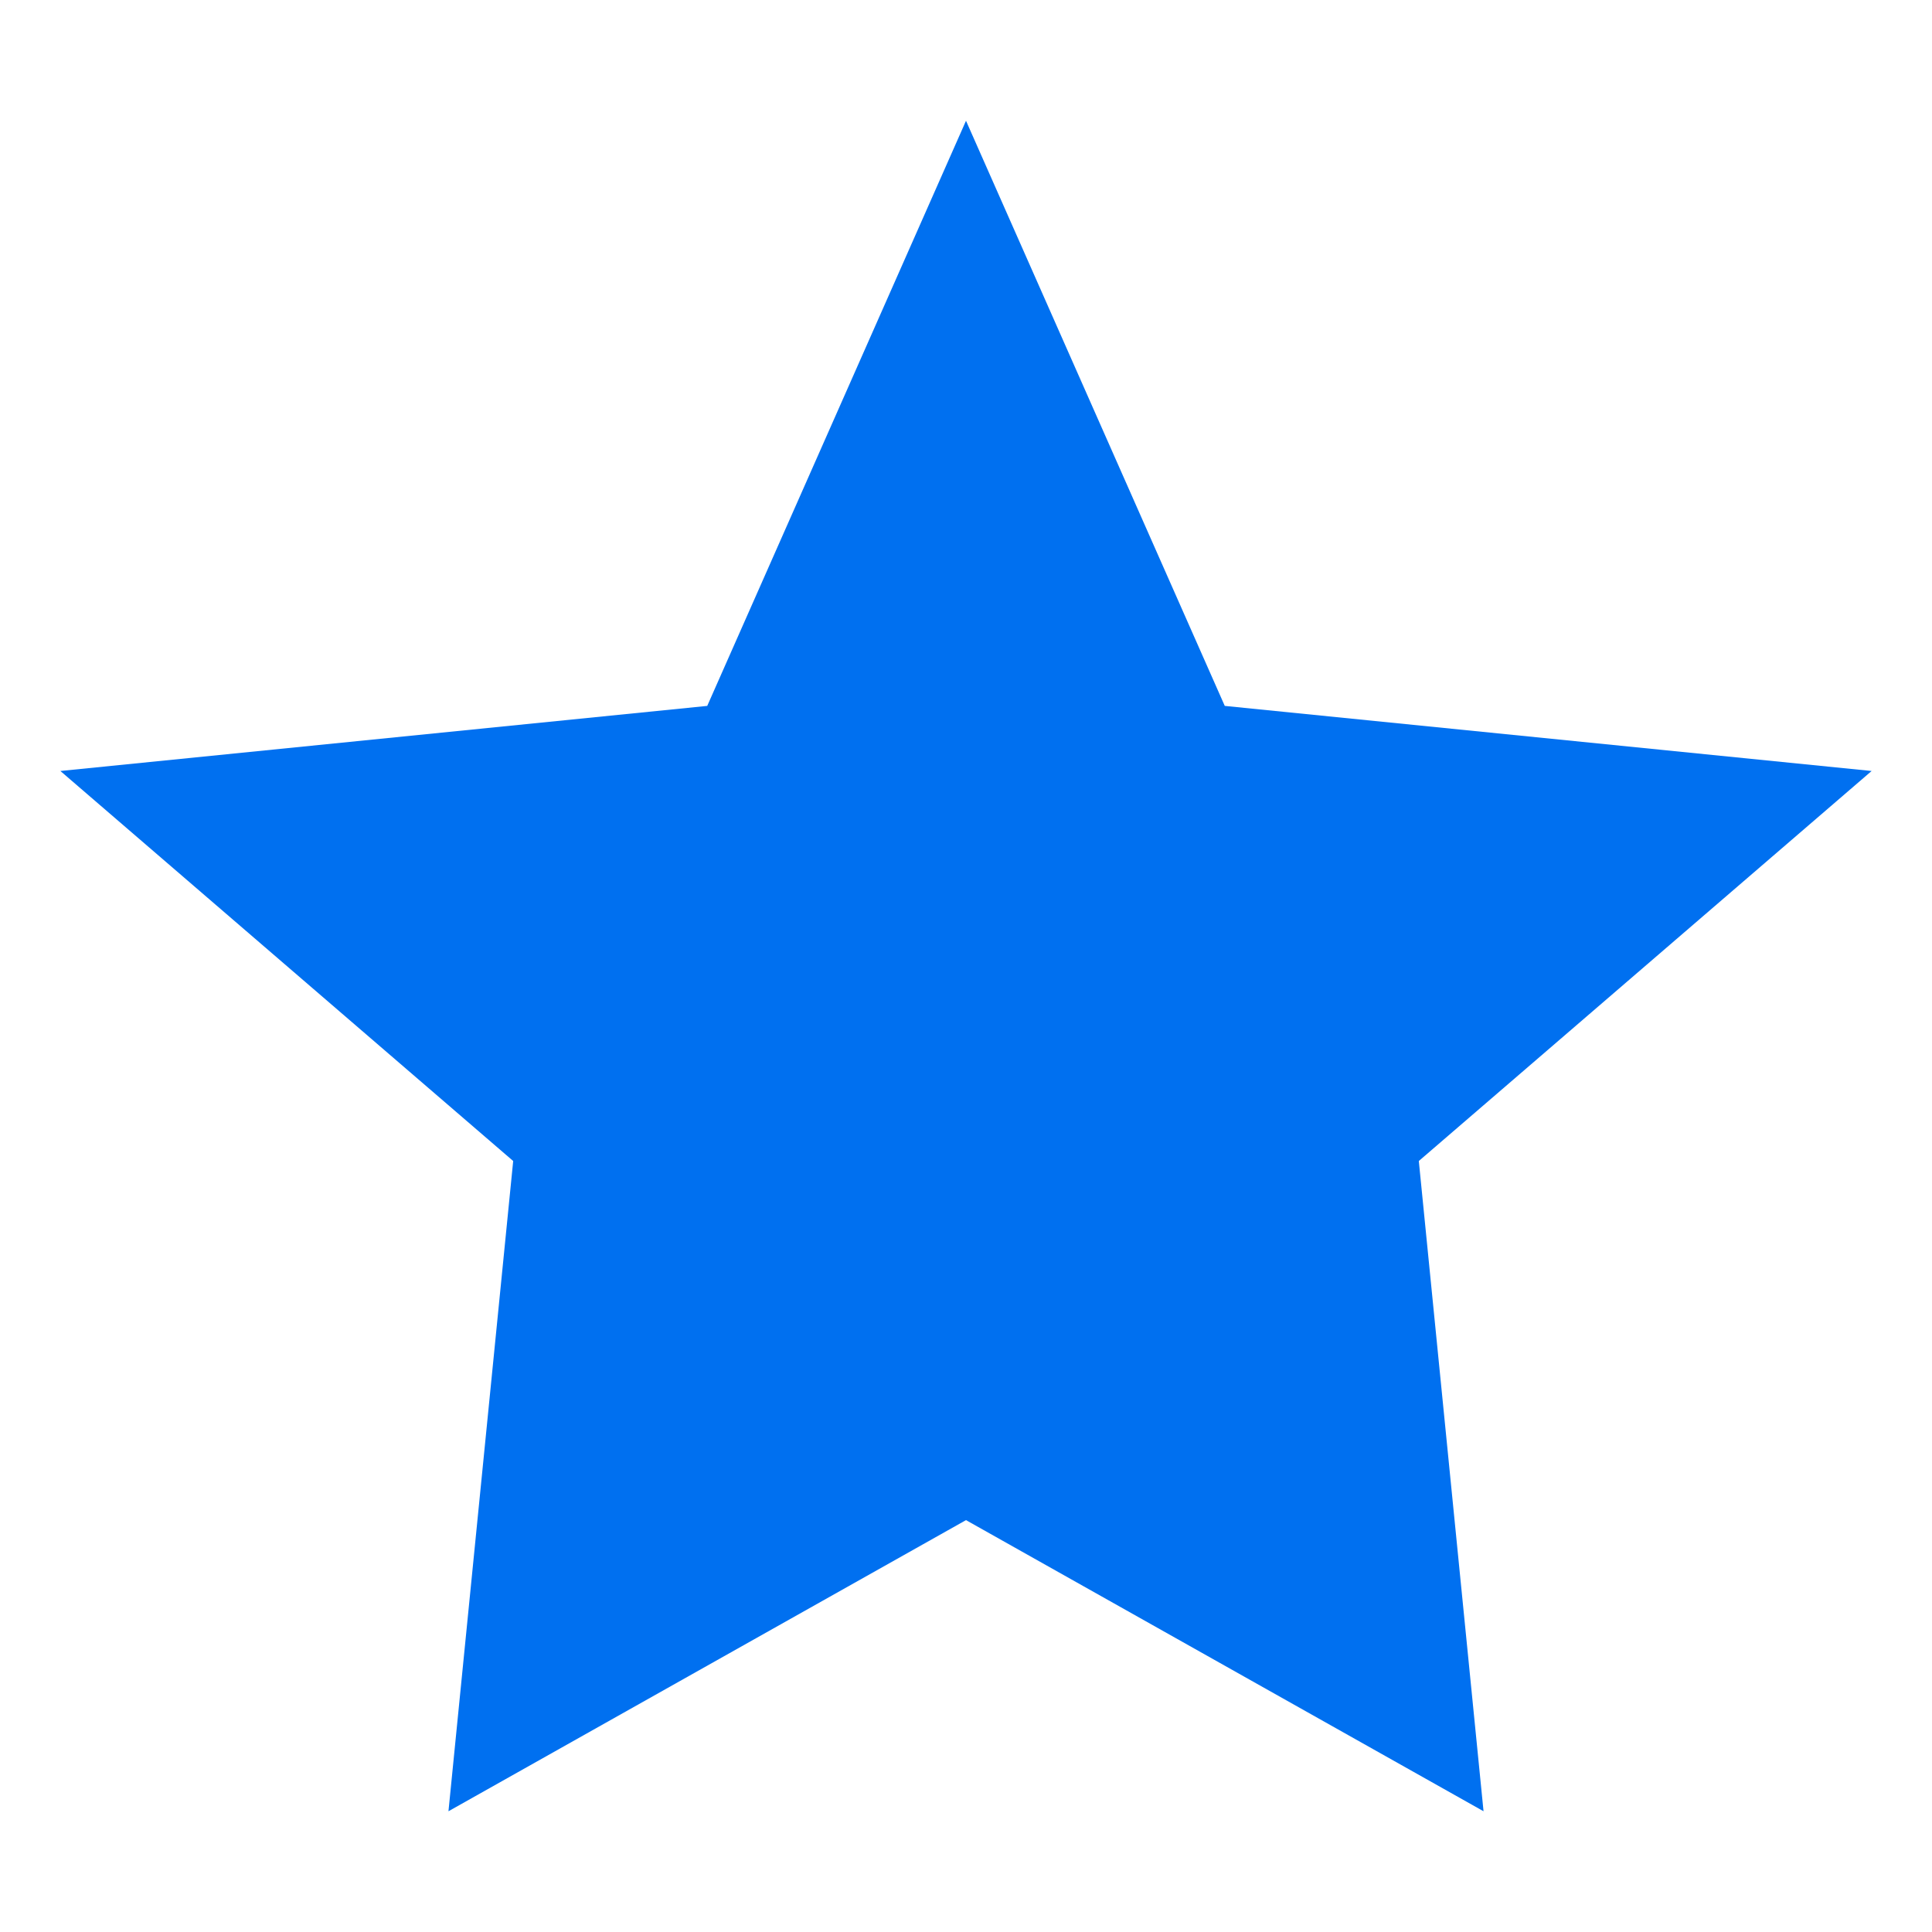 <svg xmlns="http://www.w3.org/2000/svg" width="16" height="16" viewBox="0 0 16 16">
  <polygon fill="#0070F0" fill-rule="evenodd" points="8 12.589 3.714 15 4.25 9.615 .5 6.385 5.857 5.846 8 1 10.143 5.846 15.5 6.385 11.75 9.615 12.286 15"/>
</svg>
